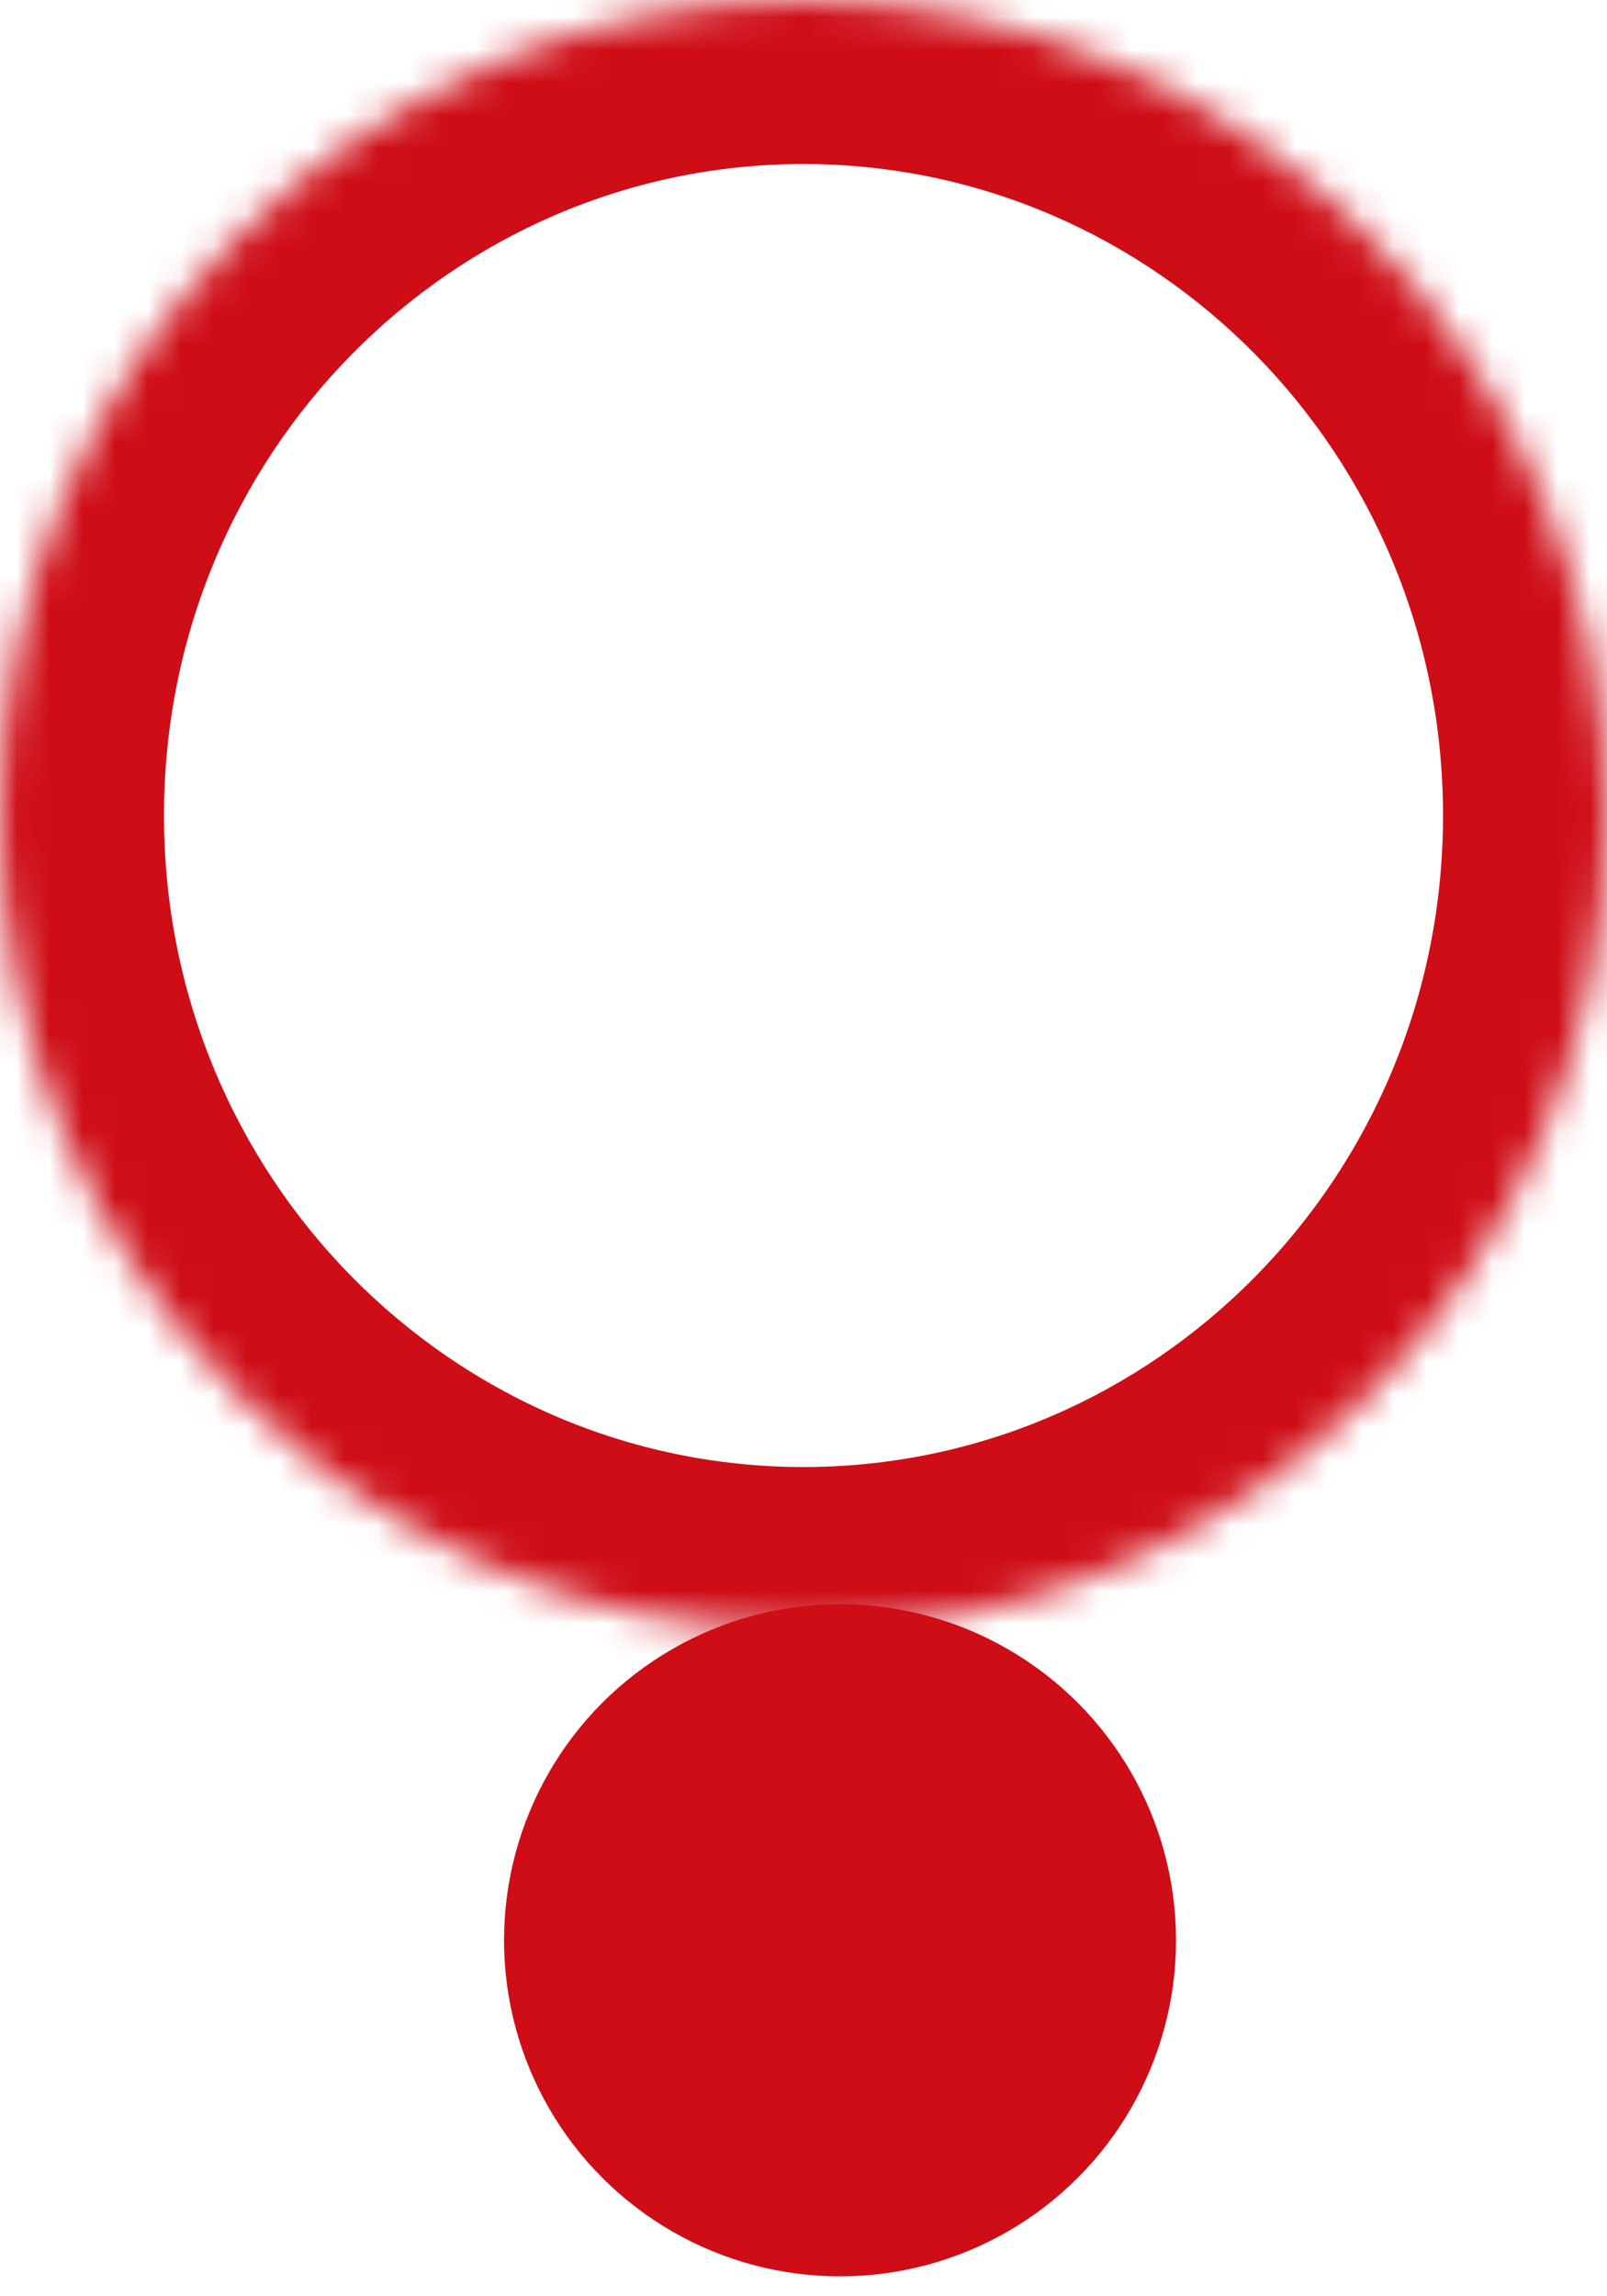 <svg width="49" height="70" viewBox="0 0 49 70" fill="none" xmlns="http://www.w3.org/2000/svg">
<mask id="path-1-inside-1" fill="white">
<path d="M49 24.86C49 38.59 38.031 49.721 24.5 49.721C10.969 49.721 0 38.59 0 24.86C0 11.13 10.969 0 24.5 0C38.031 0 49 11.13 49 24.86Z"/>
</mask>
<path d="M44 24.86C44 35.898 35.201 44.721 24.5 44.721V54.721C40.861 54.721 54 41.283 54 24.86H44ZM24.5 44.721C13.799 44.721 5 35.898 5 24.86H-5C-5 41.283 8.139 54.721 24.5 54.721V44.721ZM5 24.86C5 13.823 13.799 5 24.5 5V-5C8.139 -5 -5 8.438 -5 24.86H5ZM24.5 5C35.201 5 44 13.823 44 24.86H54C54 8.438 40.861 -5 24.5 -5V5Z" fill="#CE0D17" mask="url(#path-1-inside-1)"/>
<circle cx="25.614" cy="59.148" r="10.245" fill="#CE0D17"/>
</svg>
